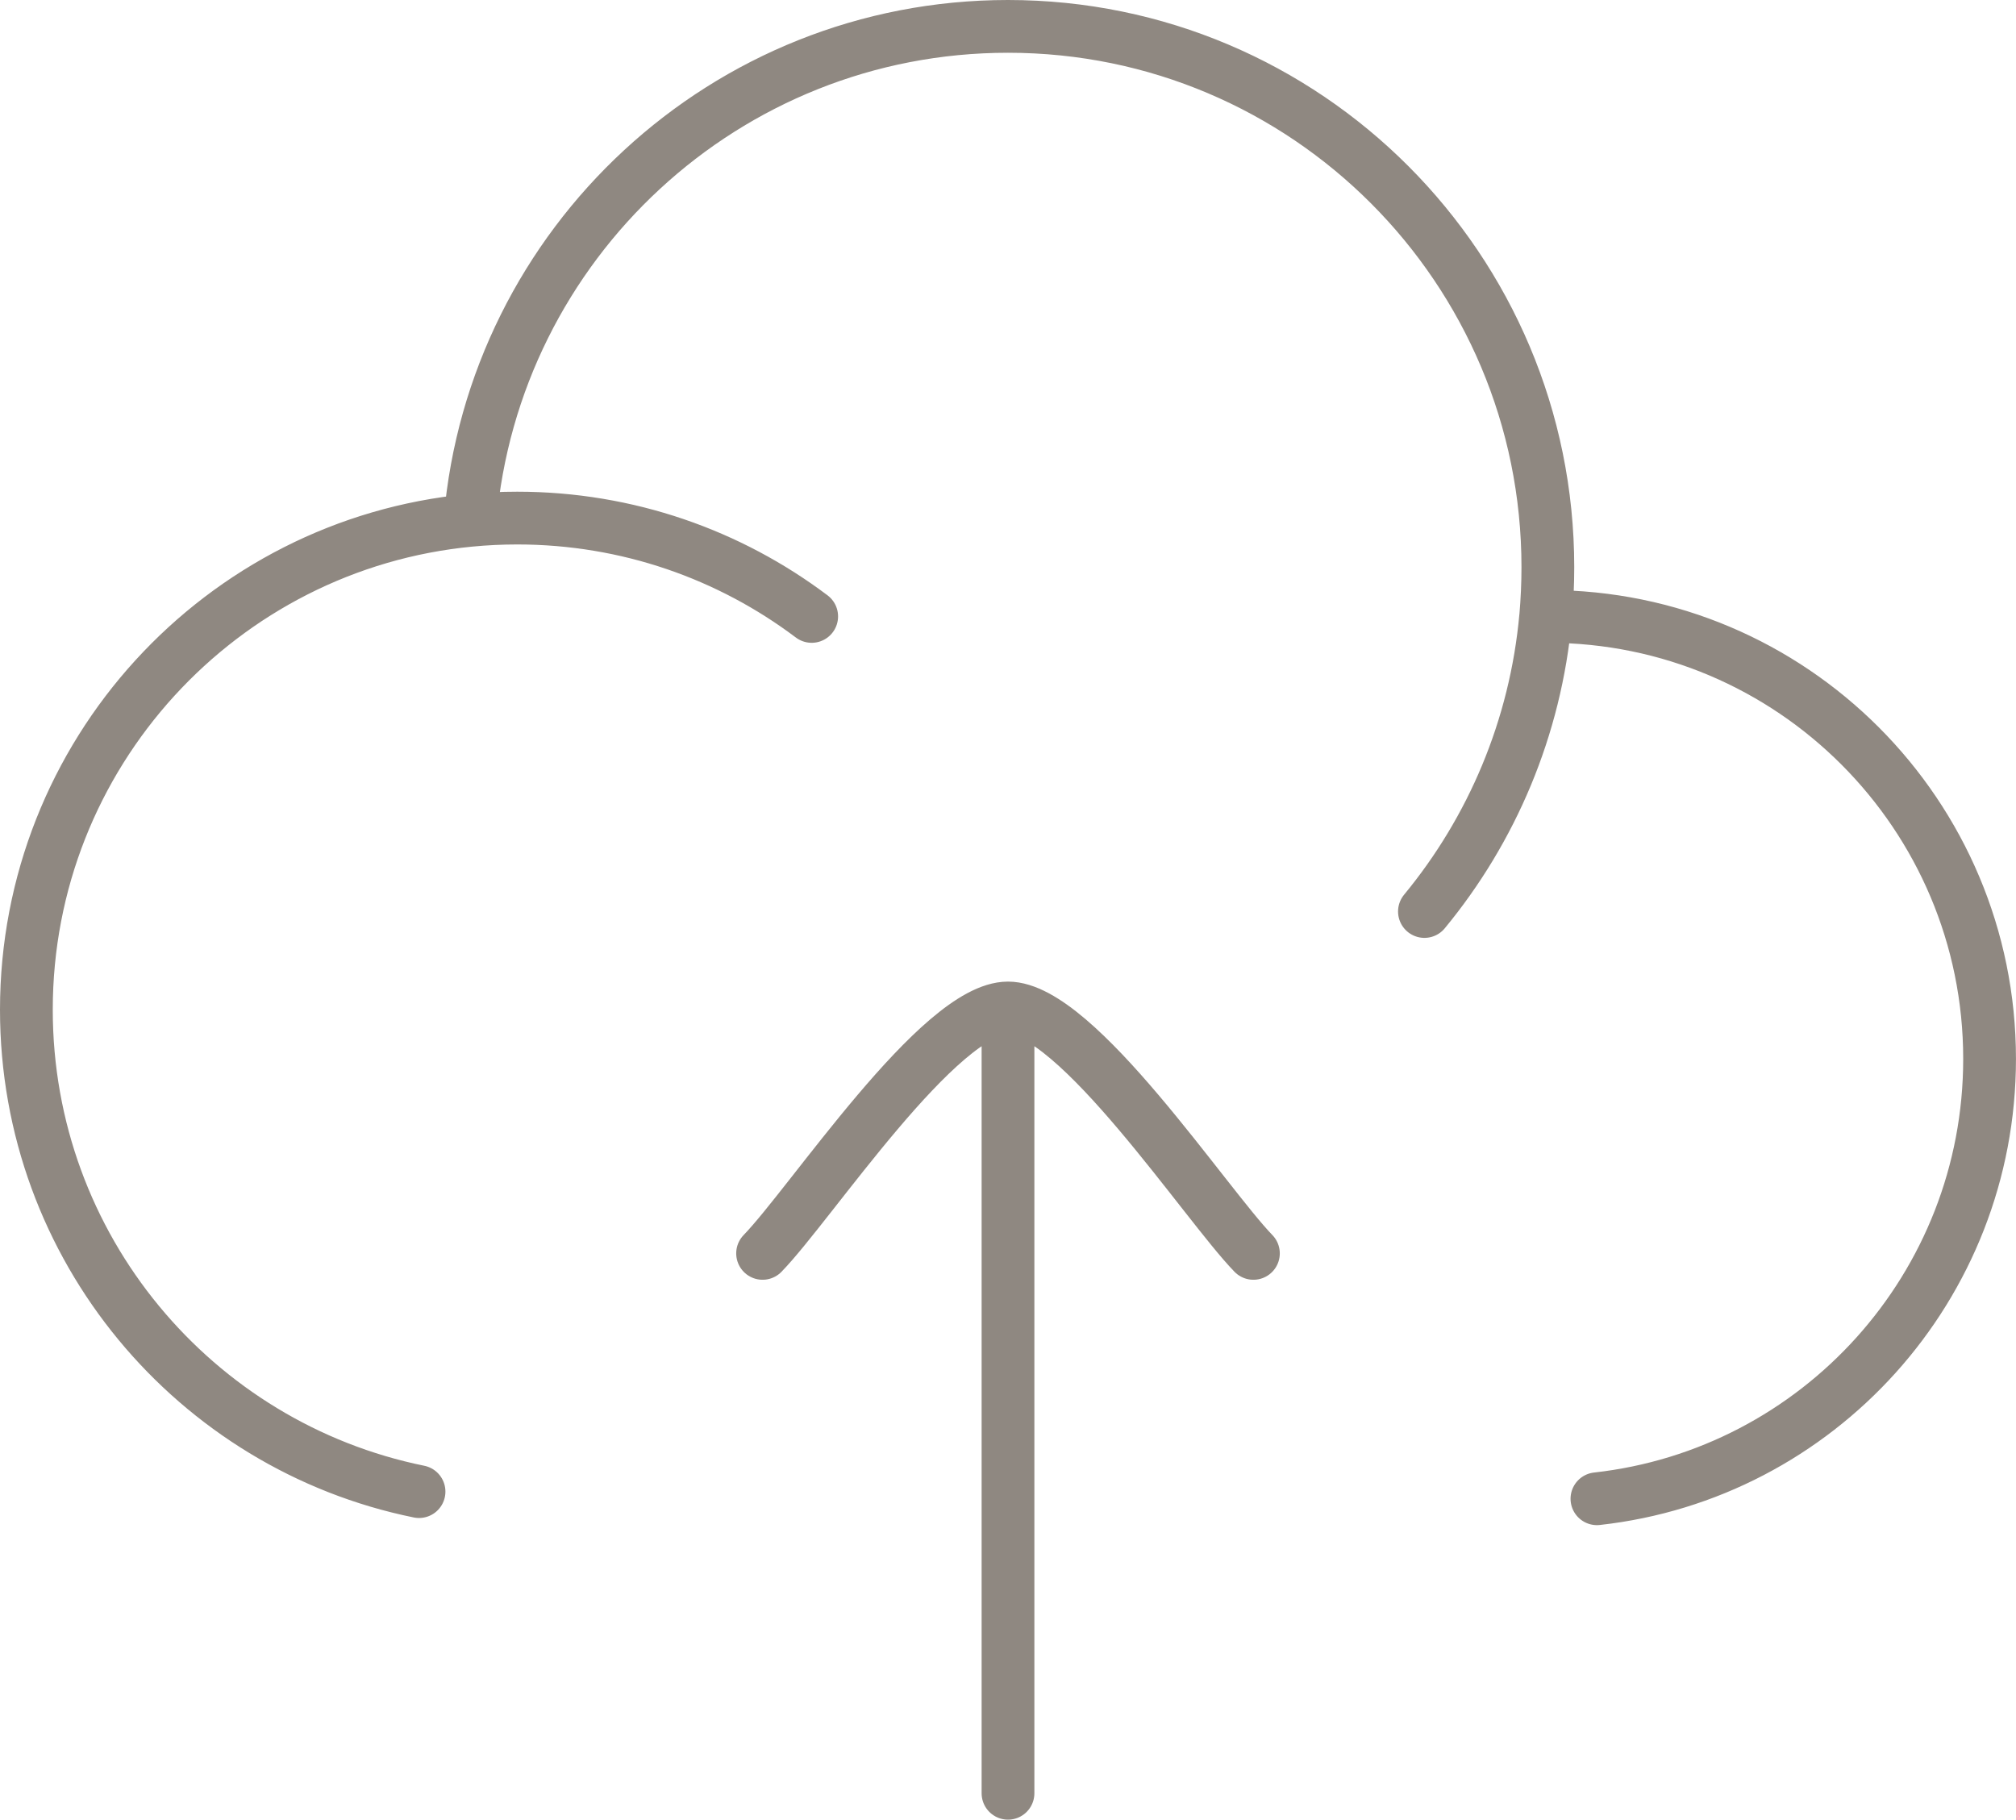 <?xml version="1.0" encoding="UTF-8" standalone="no"?>
<svg
   width="57.314"
   height="51.733"
   viewBox="0 0 57.314 51.733"
   fill="none"
   version="1.1"
   id="svg39"
   sodipodi:docname="upload.svg"
   inkscape:version="1.3.2 (091e20e, 2023-11-25, custom)"
   xmlns:inkscape="http://www.inkscape.org/namespaces/inkscape"
   xmlns:sodipodi="http://sodipodi.sourceforge.net/DTD/sodipodi-0.dtd"
   xmlns="http://www.w3.org/2000/svg"
   xmlns:svg="http://www.w3.org/2000/svg">
  <defs
     id="defs39" />
  <sodipodi:namedview
     id="namedview39"
     pagecolor="#ffffff"
     bordercolor="#666666"
     borderopacity="1.0"
     inkscape:showpageshadow="2"
     inkscape:pageopacity="0.0"
     inkscape:pagecheckerboard="0"
     inkscape:deskcolor="#d1d1d1"
     inkscape:zoom="1.3589744"
     inkscape:cx="-66.226415"
     inkscape:cy="-99.707547"
     inkscape:window-width="1920"
     inkscape:window-height="1009"
     inkscape:window-x="-8"
     inkscape:window-y="-8"
     inkscape:window-maximized="1"
     inkscape:current-layer="svg39" />
  <path
     d="m 43.944,17.525 c 0.019,0 0.042,0 0.061,0 6.935,0 12.558,5.632 12.558,12.58 0,6.477 -4.884,11.81 -11.163,12.505 M 43.944,17.525 c 0.039,-0.46 0.061,-0.927 0.061,-1.398 0,-8.492 -6.871,-15.377 -15.349,-15.377 -8.029,0 -14.618,6.176 -15.293,14.043 m 30.58,2.732 c -0.287,3.173 -1.532,6.067 -3.447,8.389 M 13.364,14.793 C 6.287,15.468 0.75,21.44 0.75,28.707 c 0,6.765 4.794,12.405 11.163,13.7 m 1.451,-27.614 c 0.441,-0.042 0.887,-0.064 1.34,-0.064 3.142,0 6.042,1.041 8.372,2.796"
     stroke="#8f8881"
     stroke-width="1.5"
     stroke-linecap="round"
     stroke-linejoin="round"
     id="path5" />
  <path
     d="m 28.657,28.657 v 22.326 m 0,-22.326 c -1.953,0 -5.604,5.565 -6.977,6.977 m 6.977,-6.977 c 1.953,0 5.607,5.565 6.977,6.977"
     stroke="#8f8881"
     stroke-width="1.5"
     stroke-linecap="round"
     stroke-linejoin="round"
     id="path6" />
</svg>
